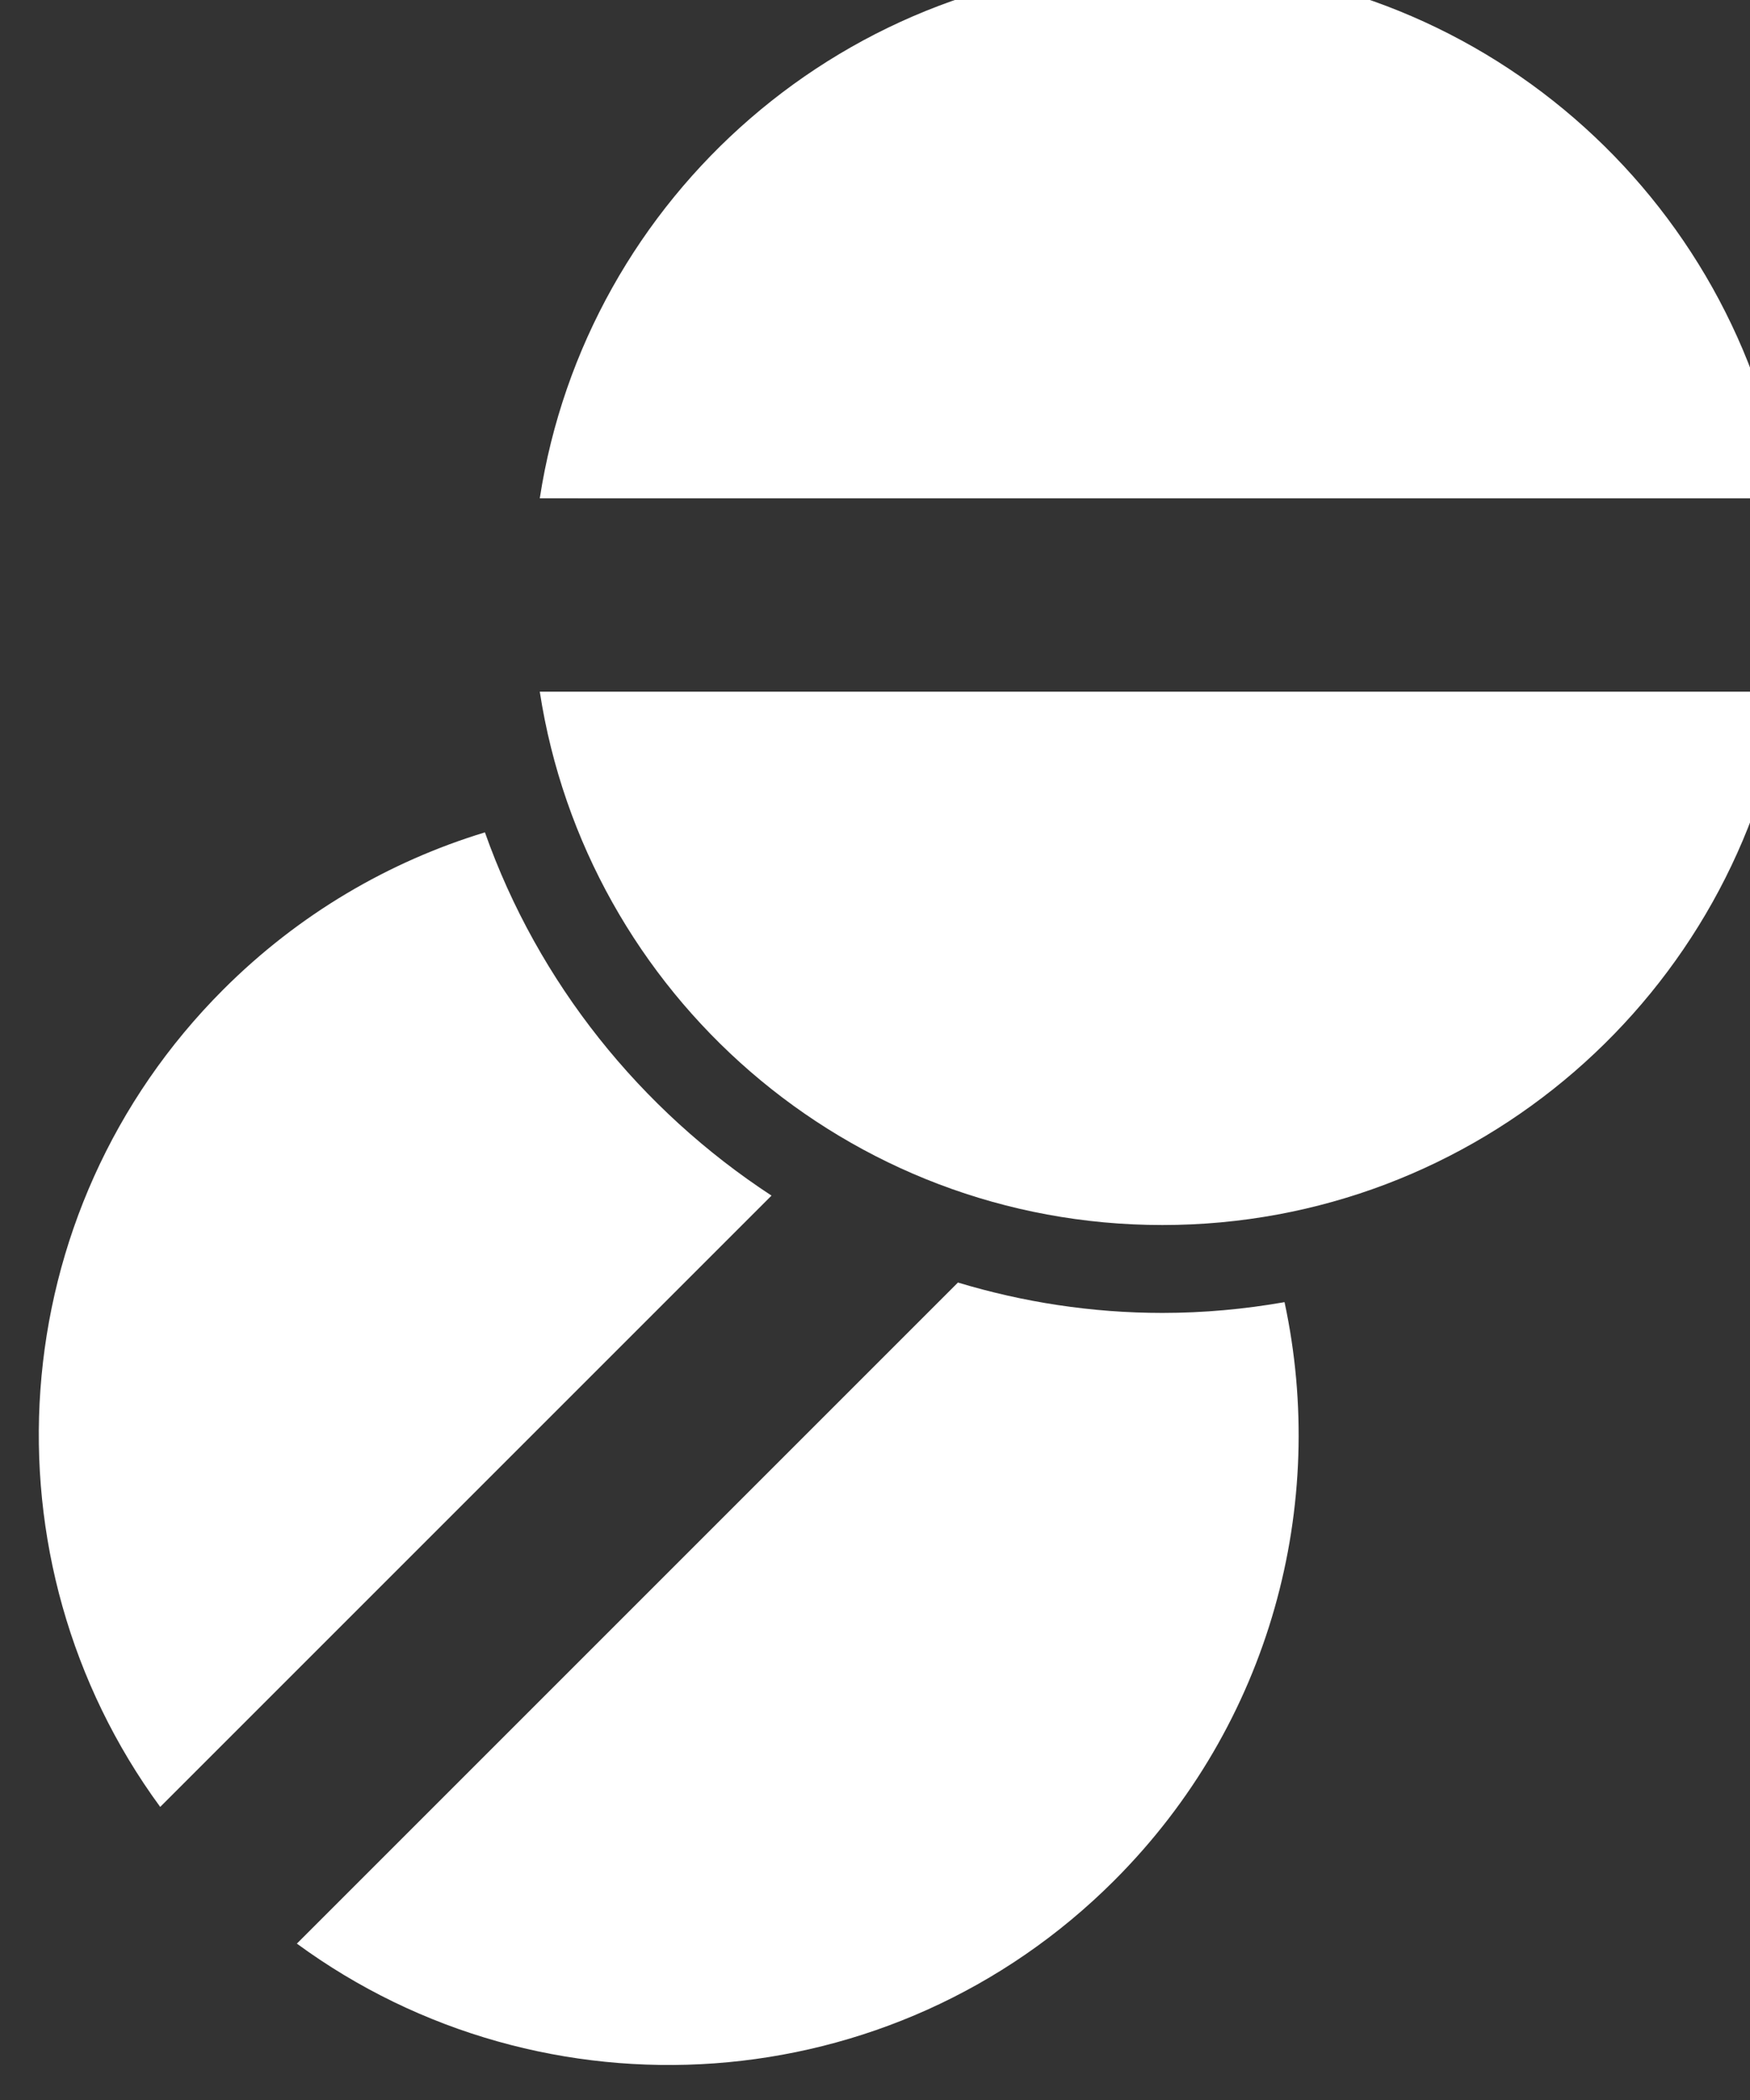 <?xml version="1.0" encoding="utf-8"?>
<!-- Generator: Adobe Illustrator 16.0.0, SVG Export Plug-In . SVG Version: 6.00 Build 0)  -->
<!DOCTYPE svg PUBLIC "-//W3C//DTD SVG 1.1//EN" "http://www.w3.org/Graphics/SVG/1.1/DTD/svg11.dtd">
<svg version="1.1" id="Capa_1" xmlns="http://www.w3.org/2000/svg" xmlns:xlink="http://www.w3.org/1999/xlink" x="0px" y="0px"
	 width="50px" height="60px" viewBox="0 0 50 60" enable-background="new 0 0 50 60" xml:space="preserve">
<rect x="0" y="0" width="50" height="60" fill="#333333" stroke="none"/>
<g>
	<g>
		<path fill="#FFFFFF" d="M33.211-1C24.209-1,16.75,5.608,15.422,14.238L51,14.239C49.671,5.608,42.213-1,33.211-1z"/>
		<path fill="#FFFFFF" d="M51,19.762H15.422c1.329,8.63,8.787,15.239,17.789,15.239S49.671,28.393,51,19.762z"/>
	</g>
	<g>
		<path fill="#FFFFFF" d="M13.855,23.782c-2.735,0.832-5.312,2.327-7.475,4.49c-6.365,6.365-6.966,16.312-1.803,23.354
			l17.466-17.466C18.305,31.716,15.376,28.085,13.855,23.782z"/>
		<path fill="#FFFFFF" d="M27.37,36.644L8.482,55.532c7.042,5.162,16.989,4.562,23.354-1.804c4.486-4.486,6.105-10.751,4.865-16.524
			c-1.139,0.2-2.305,0.308-3.49,0.308C31.194,37.512,29.232,37.206,27.37,36.644z"/>
	</g>
</g>
</svg>

